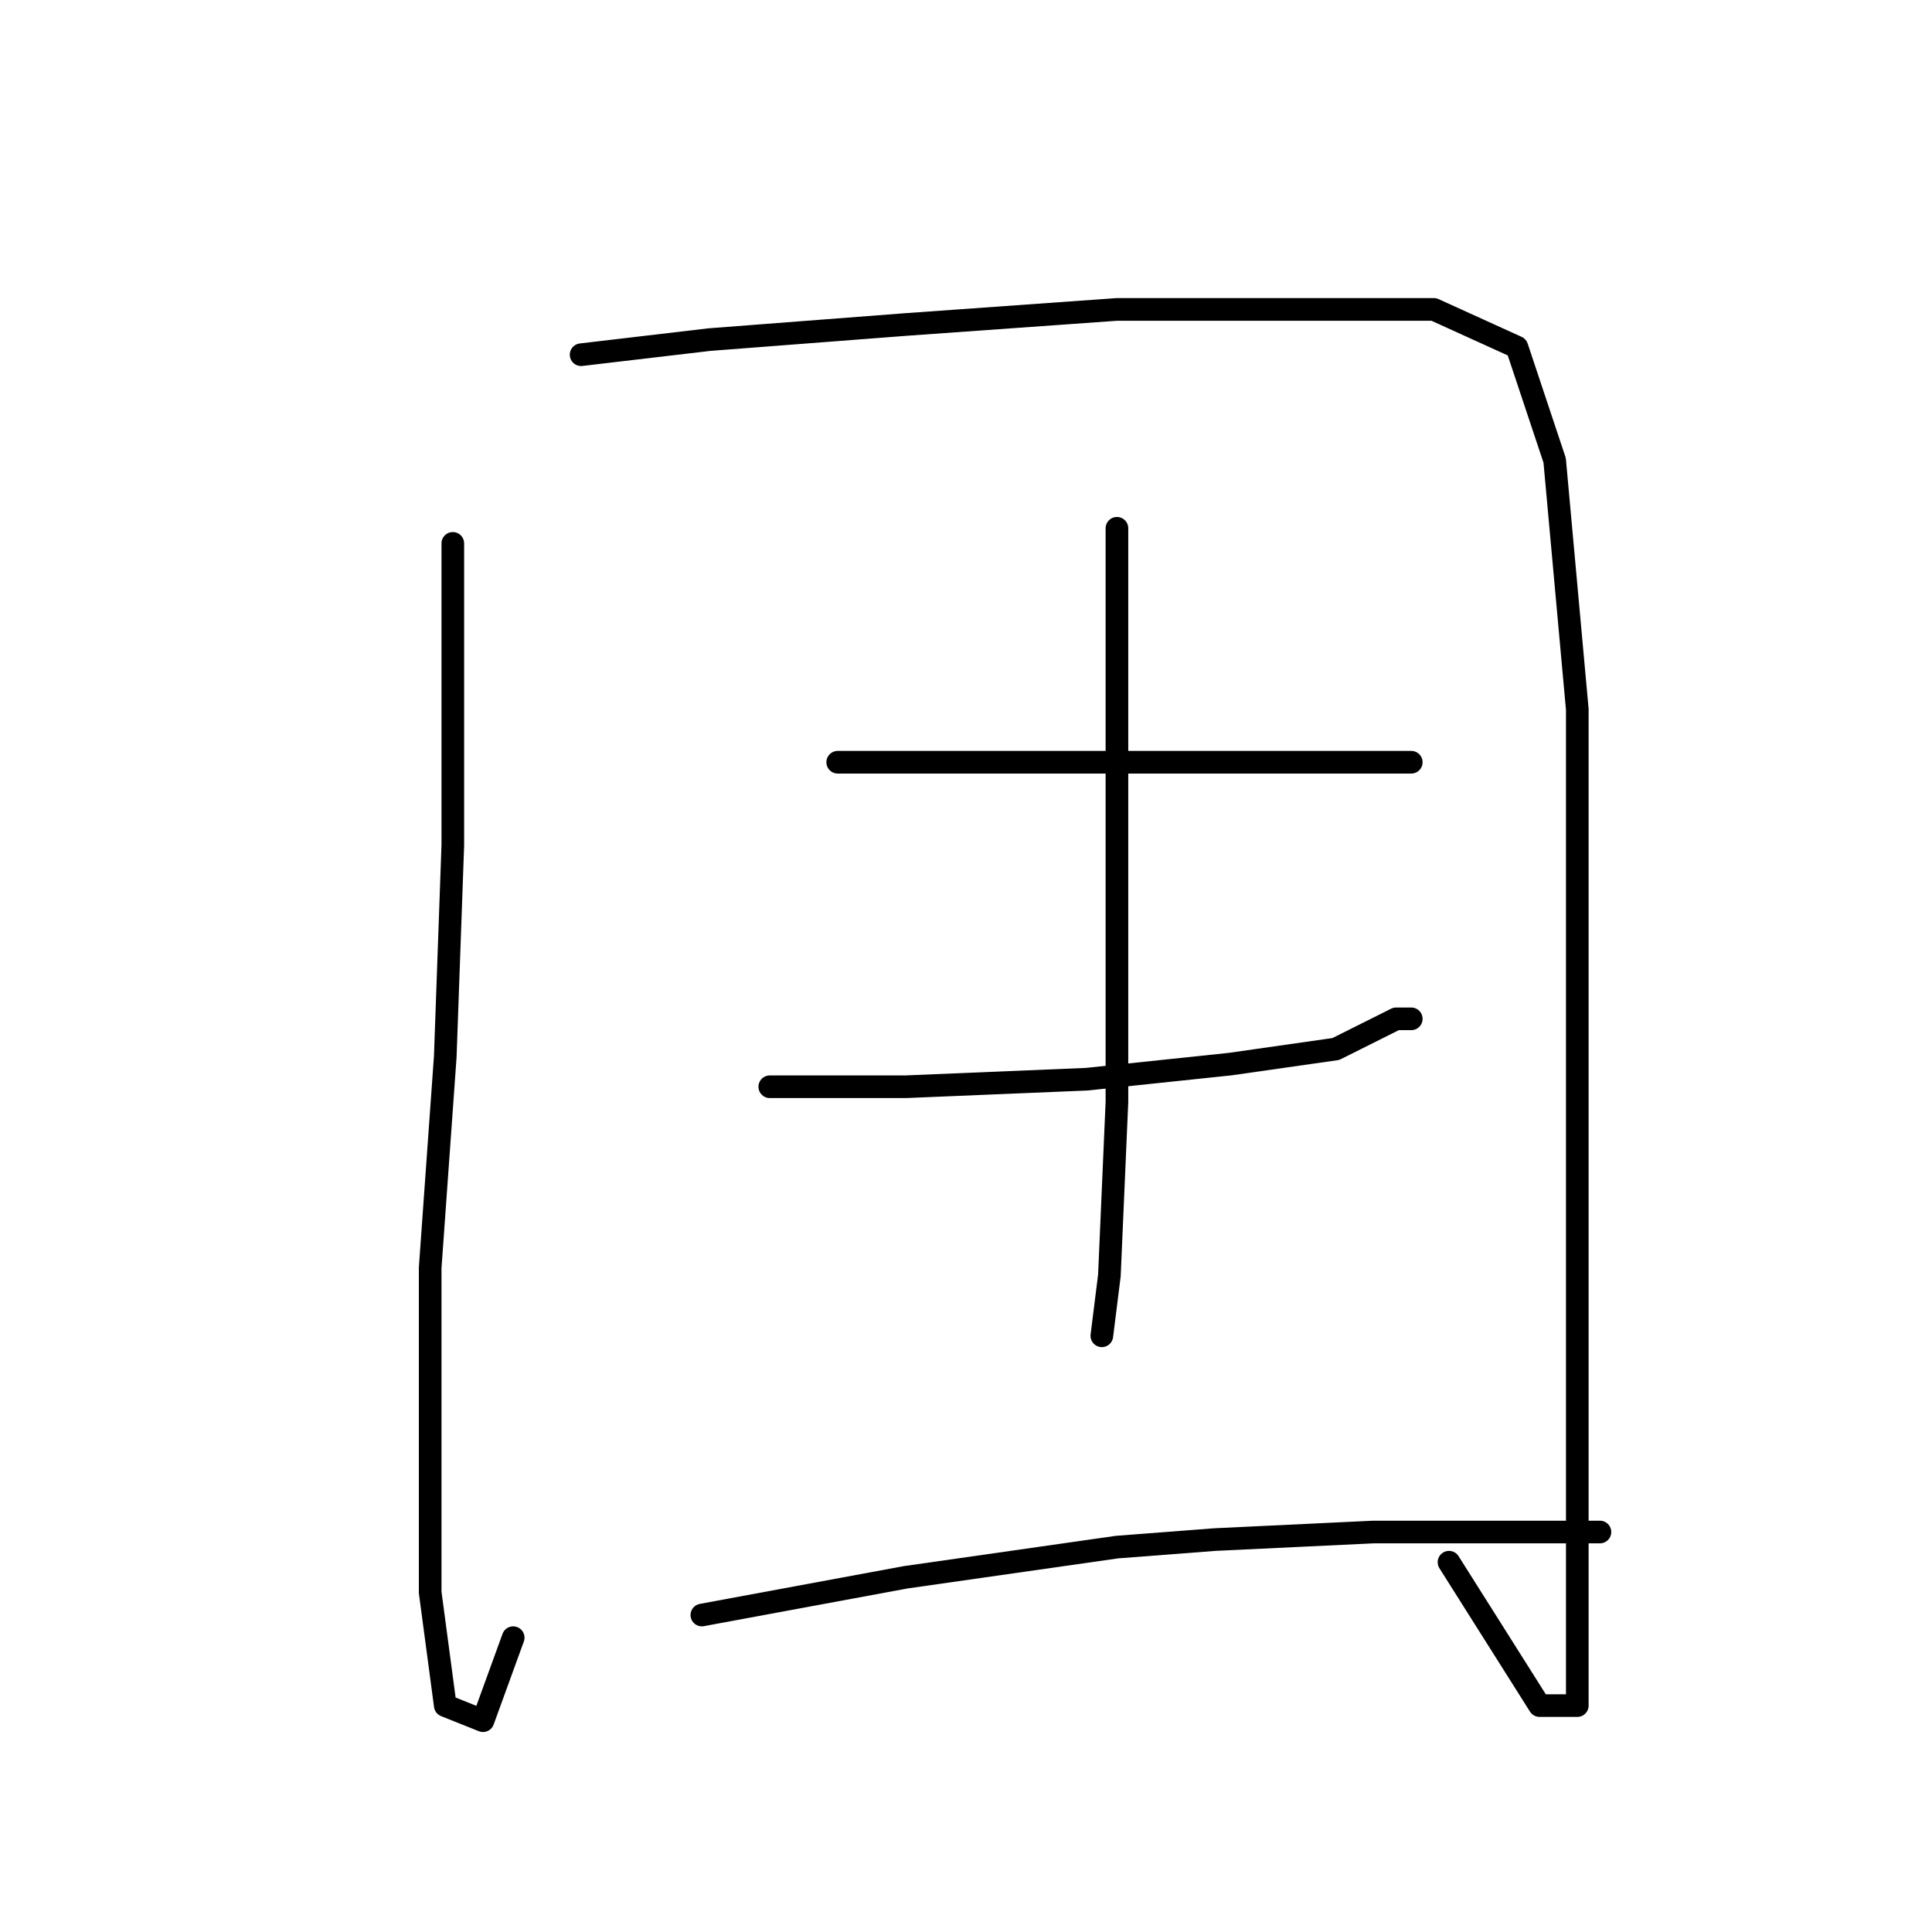 <?xml version="1.0" standalone="no"?>
    <svg width="256" height="256" xmlns="http://www.w3.org/2000/svg" version="1.1">
    <polyline stroke="black" stroke-width="3" stroke-linecap="round" fill="transparent" stroke-linejoin="round" points="60 72 60 112 59 140 57 168 57 193 57 211 59 226 64 228 68 217 68 217 " />
        <polyline stroke="black" stroke-width="3" stroke-linecap="round" fill="transparent" stroke-linejoin="round" points="77 47 94 45 120 43 148 41 172 41 190 41 201 46 206 61 209 94 209 135 209 173 209 200 209 217 209 225 209 226 204 226 192 207 192 207 " />
        <polyline stroke="black" stroke-width="3" stroke-linecap="round" fill="transparent" stroke-linejoin="round" points="111 101 131 101 153 101 171 101 183 101 187 101 187 101 " />
        <polyline stroke="black" stroke-width="3" stroke-linecap="round" fill="transparent" stroke-linejoin="round" points="102 144 120 144 144 143 163 141 177 139 185 135 187 135 187 135 " />
        <polyline stroke="black" stroke-width="3" stroke-linecap="round" fill="transparent" stroke-linejoin="round" points="148 70 148 93 148 121 148 146 147 169 146 177 146 177 " />
        <polyline stroke="black" stroke-width="3" stroke-linecap="round" fill="transparent" stroke-linejoin="round" points="93 214 120 209 148 205 161 204 182 203 202 203 212 203 212 203 " />
        </svg>